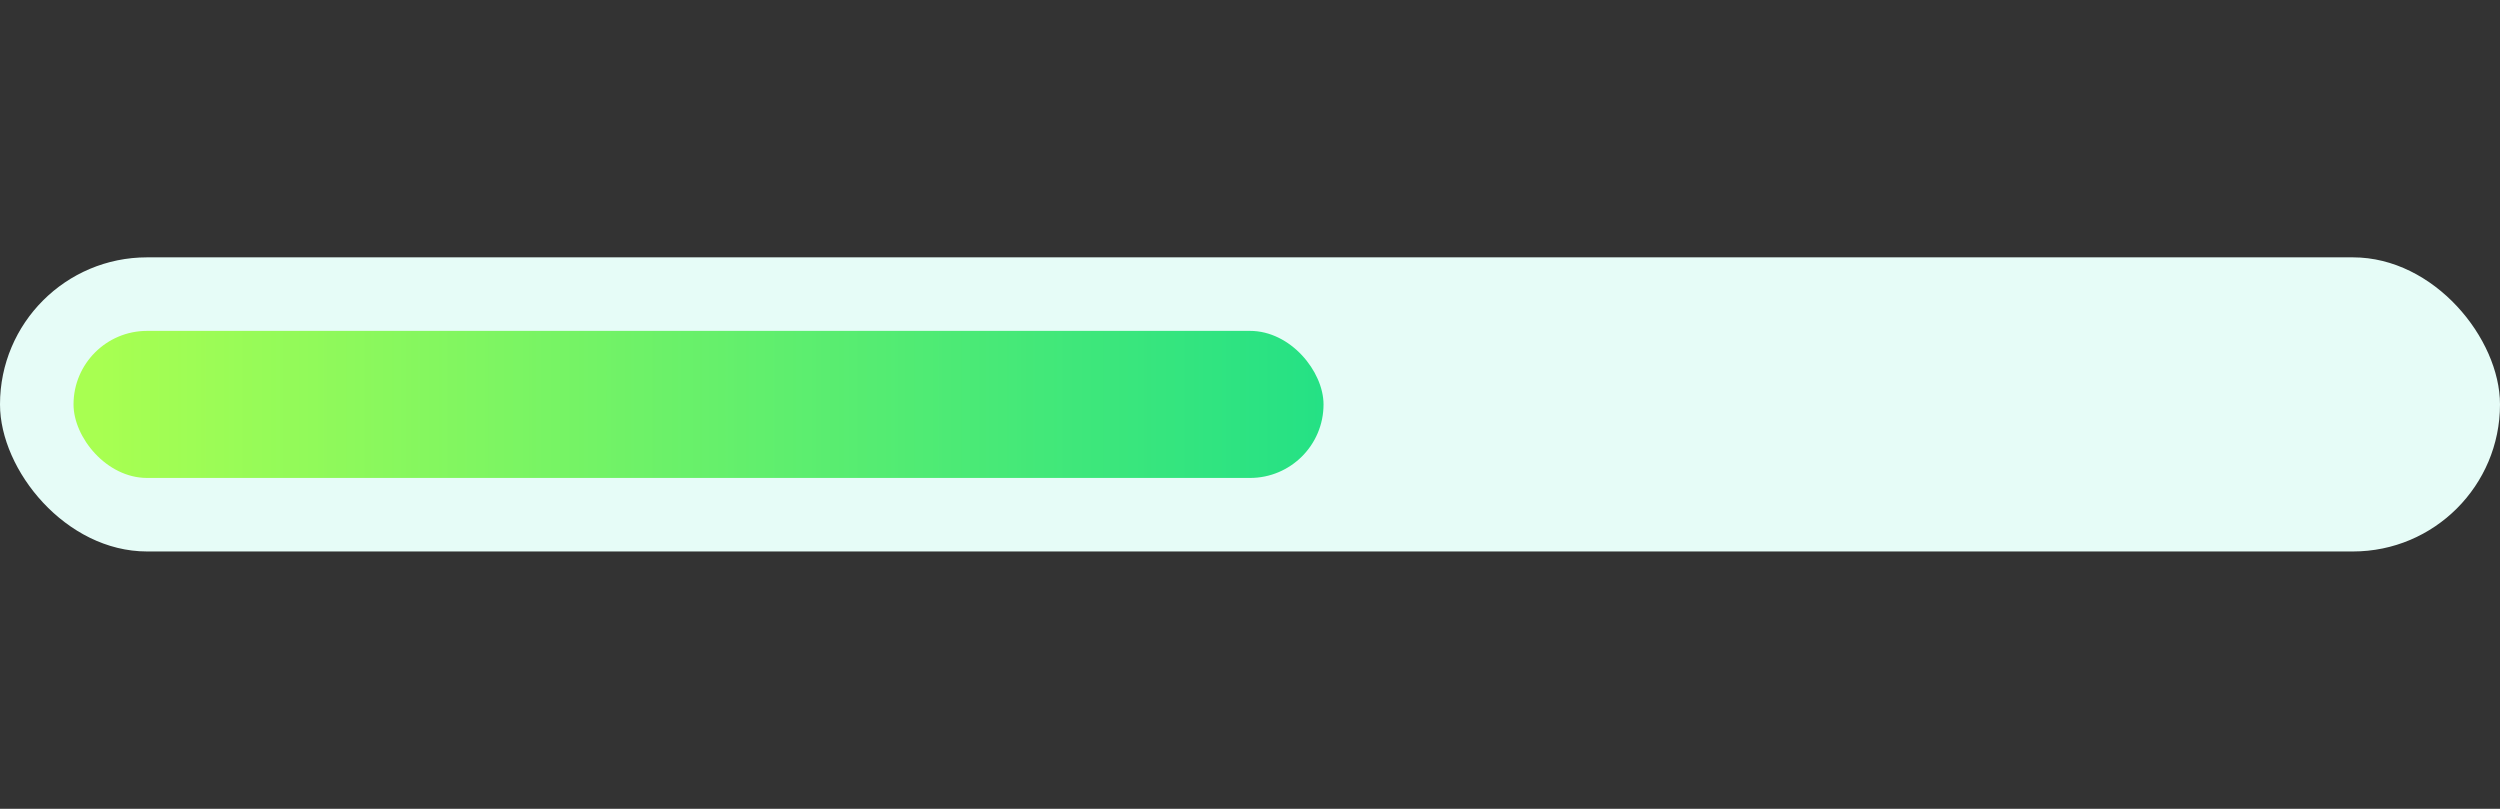 <svg xmlns="http://www.w3.org/2000/svg" xmlns:xlink="http://www.w3.org/1999/xlink" fill="none" version="1.1" width="68"
  height="22" viewBox="0 0 68 22">
  <rect x="0" y="0" width="68" height="22" fill="#333333" stroke="none"/>
  <defs>
    <linearGradient x1="1" y1="0.5" x2="0.024" y2="0.5" id="master_svg0_105_018942">
      <stop offset="0%" stop-color="#24E185" stop-opacity="1" />
      <stop offset="100%" stop-color="#A8FF51" stop-opacity="1" />
    </linearGradient>
  </defs>
  <g>
    <g>
      <g>
        <rect x="0" y="7" width="68" height="8" rx="4" fill="#E6FCF7" fill-opacity="1" />
      </g>
      <g>
        <rect x="2" y="9" width="34" height="4" rx="2" fill="url(#master_svg0_105_018942)" fill-opacity="1" />
      </g>
    </g>
  </g>
</svg>